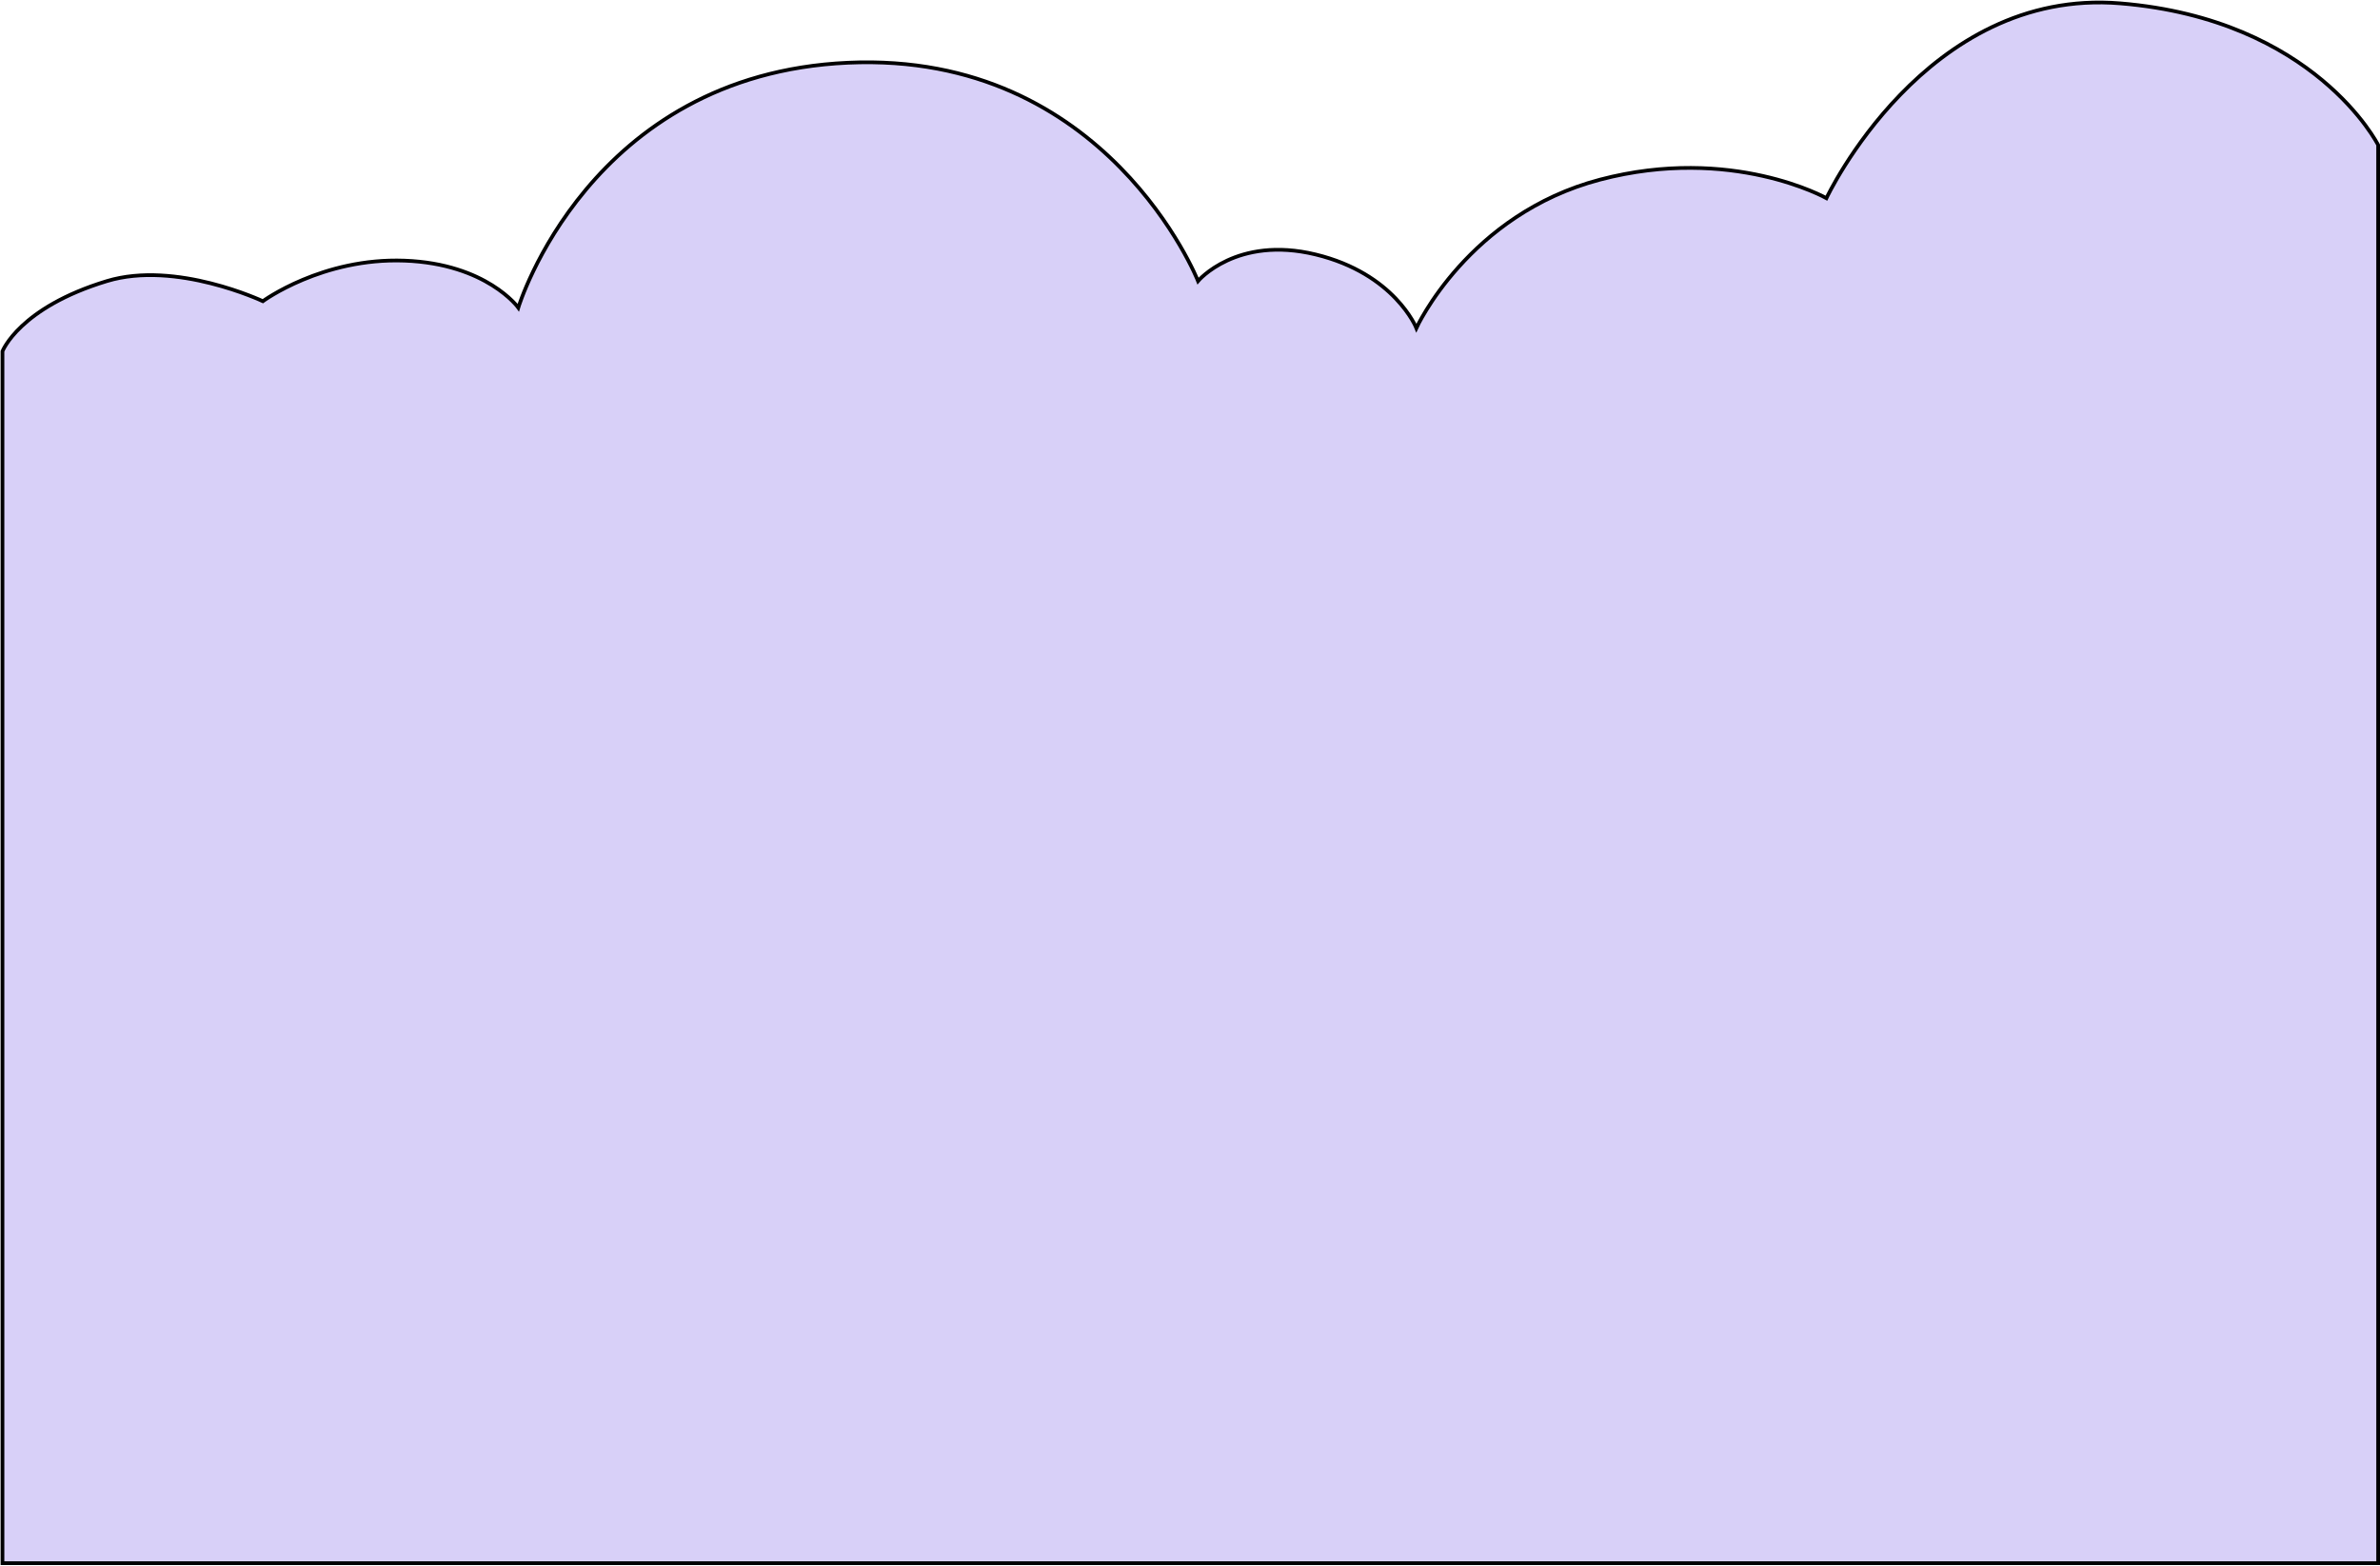 <svg width="1924" height="1266" viewBox="0 0 1924 1266" fill="none" xmlns="http://www.w3.org/2000/svg">
<path d="M327 210.707C260.5 208.207 212.5 243.5 212.5 243.5C212.5 243.5 142.233 210.33 86.5 227.207C15.5 248.707 2 284 2 284V1263.71H1922.5V117.207C1922.5 117.207 1871.5 15.707 1714 2.707C1556.5 -10.293 1476.5 160.207 1476.5 160.207C1476.5 160.207 1400 117.207 1293.5 145.207C1187 173.207 1145 265.207 1145 265.207C1145 265.207 1127.5 221.207 1063.5 205.707C999.5 190.207 968.5 227.207 968.5 227.207C968.5 227.207 895 41.207 685.5 50.707C476 60.207 419 248.707 419 248.707C419 248.707 393.5 213.207 327 210.707Z" fill="#D8D0F8" stroke="black" stroke-width="3"/>
</svg>
